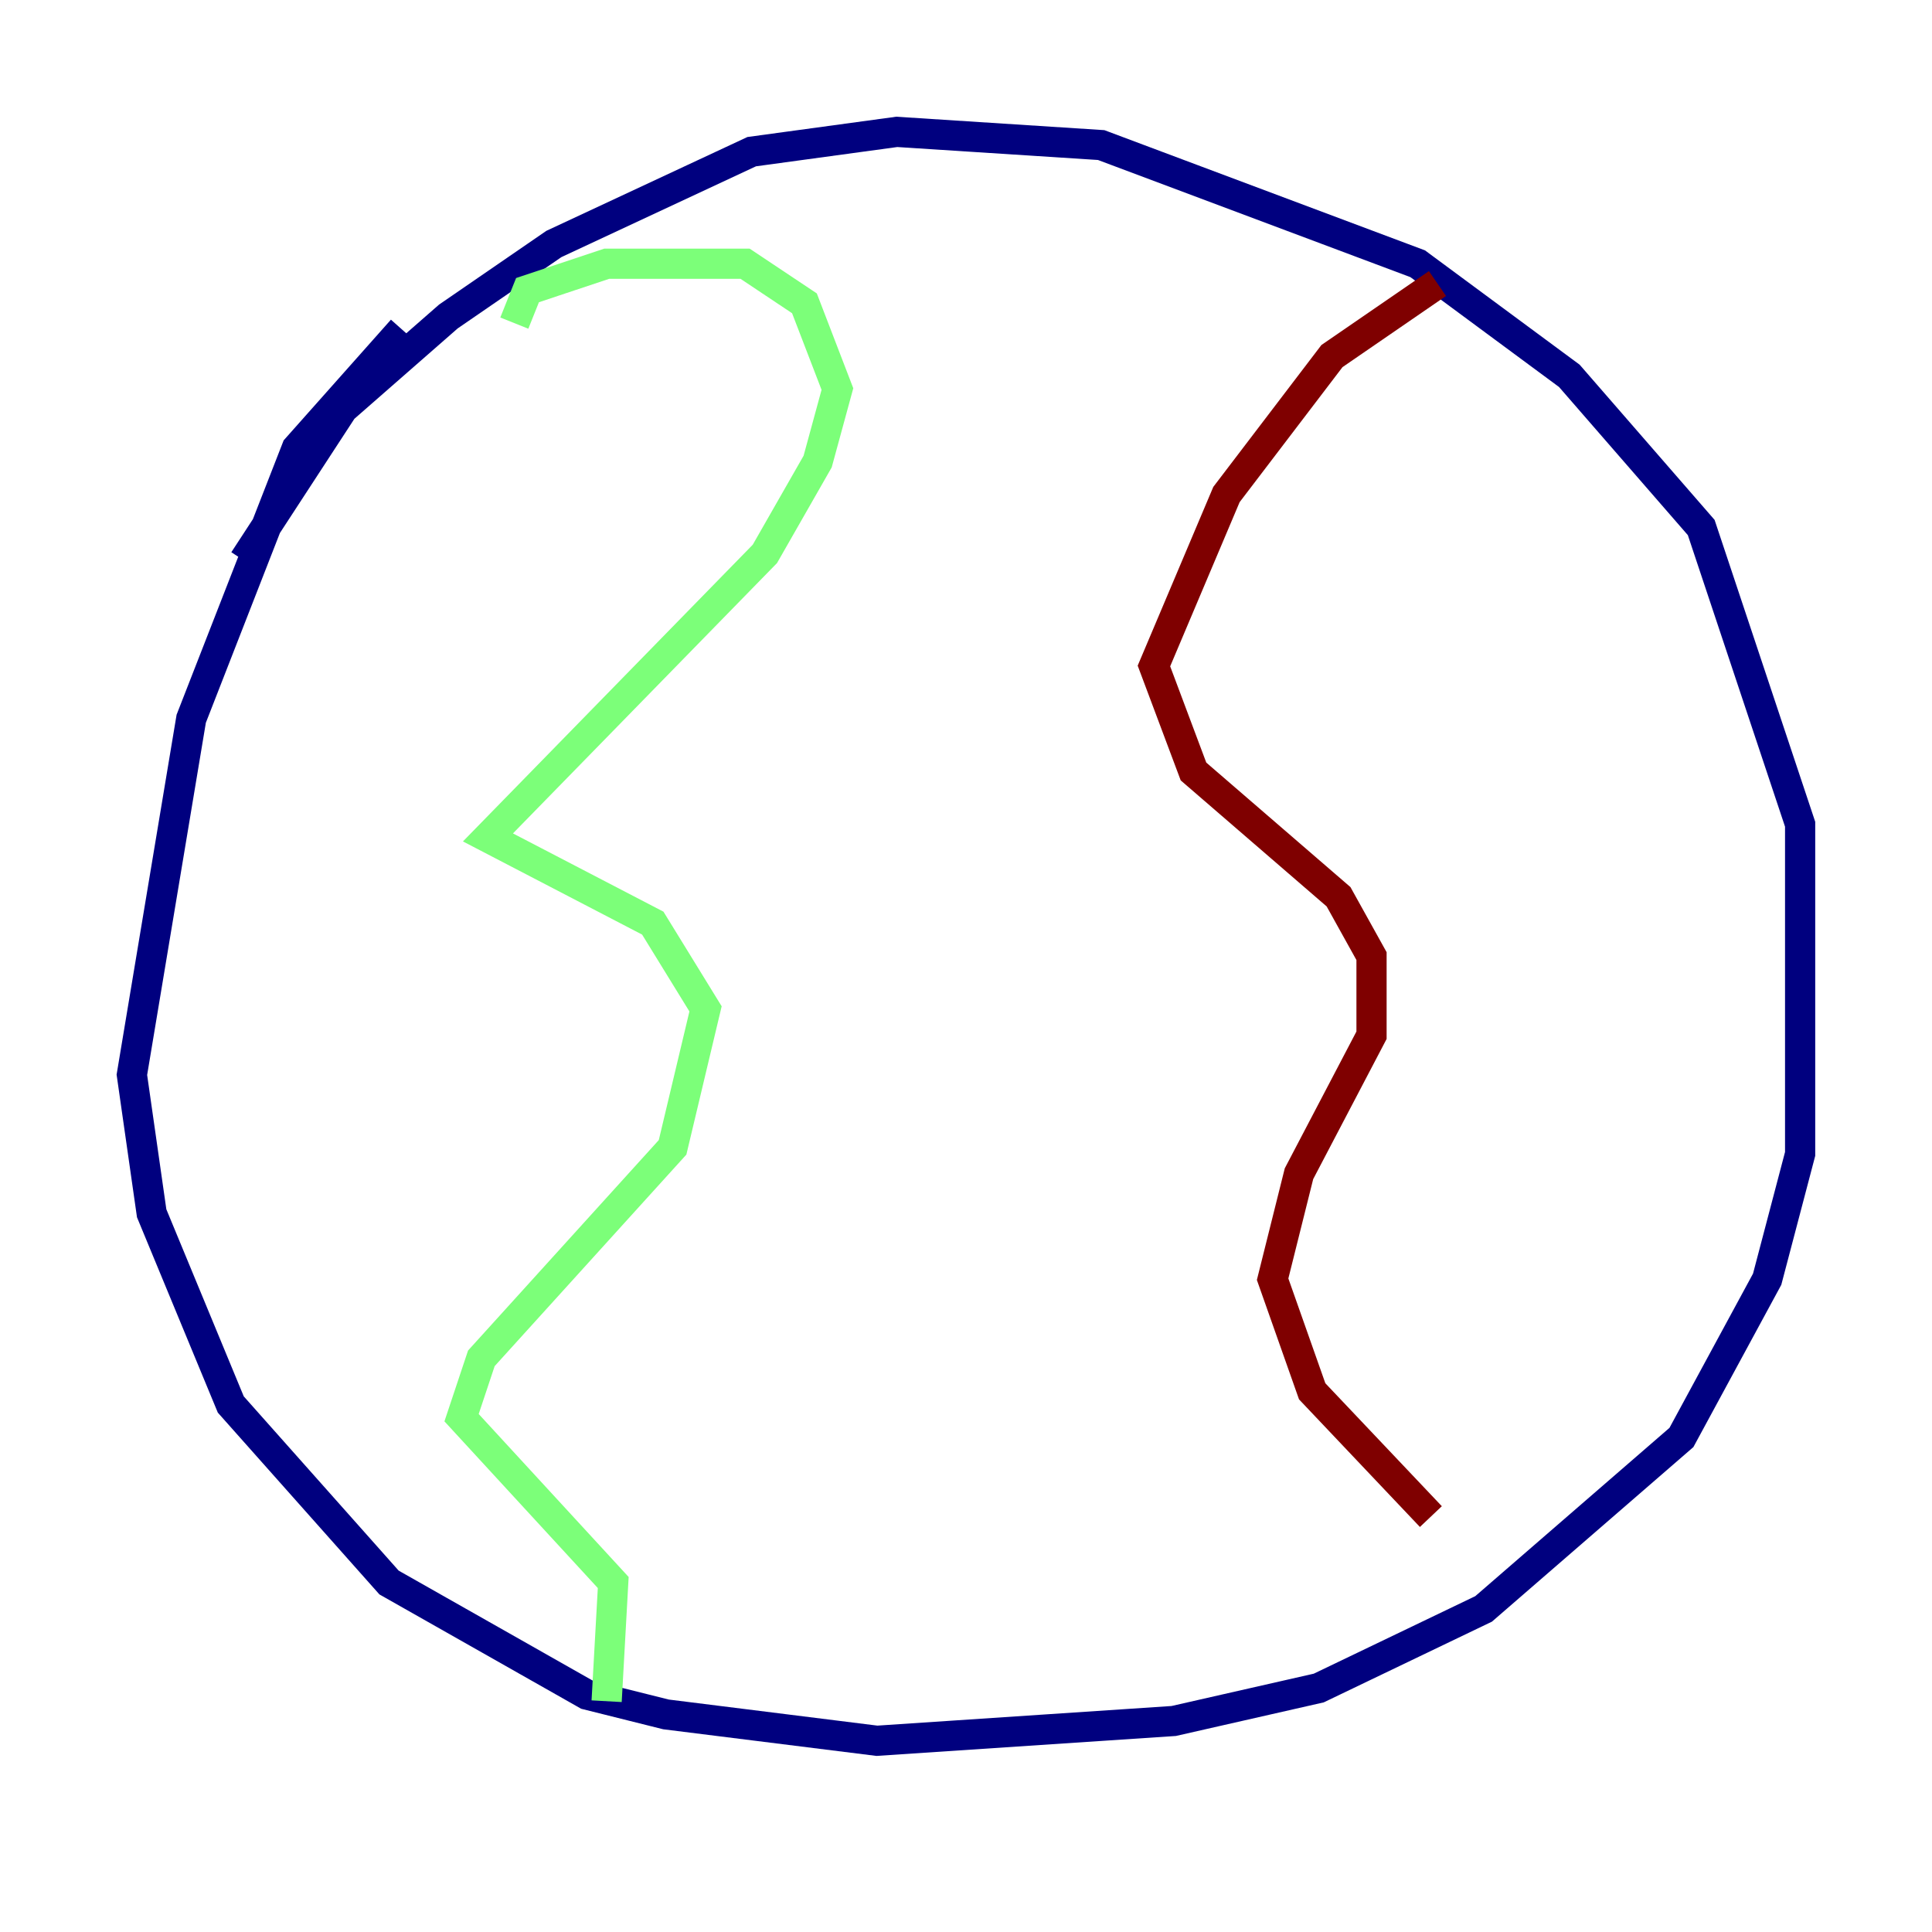 <?xml version="1.0" encoding="utf-8" ?>
<svg baseProfile="tiny" height="128" version="1.2" viewBox="0,0,128,128" width="128" xmlns="http://www.w3.org/2000/svg" xmlns:ev="http://www.w3.org/2001/xml-events" xmlns:xlink="http://www.w3.org/1999/xlink"><defs /><polyline fill="none" points="26.648,21.843 19.659,29.706 12.669,47.618 8.737,71.208 10.048,80.382 15.29,93.051 25.775,104.846 38.88,112.273 44.123,113.584 58.102,115.331 77.761,114.02 87.372,111.836 98.293,106.594 111.399,95.236 117.079,84.751 119.263,76.451 119.263,54.608 112.71,34.949 103.973,24.901 93.925,17.474 72.956,9.611 59.413,8.737 49.802,10.048 36.696,16.164 29.706,20.969 22.717,27.085 16.164,37.133" stroke="#00007f" stroke-width="2" /><polyline fill="none" points="34.075,21.406 34.949,19.222 40.191,17.474 49.365,17.474 53.297,20.096 55.481,25.775 54.171,30.58 50.676,36.696 32.328,55.481 43.249,61.16 46.744,66.84 44.56,76.014 31.891,89.993 30.58,93.925 40.628,104.846 40.191,112.71" stroke="#7cff79" stroke-width="2" /><polyline fill="none" points="95.236,18.785 88.246,23.59 81.256,32.764 76.451,44.123 79.072,51.113 88.683,59.413 90.867,63.345 90.867,68.587 86.061,77.761 84.314,84.751 86.935,92.177 94.799,100.478" stroke="#7f0000" stroke-width="2" /></svg>